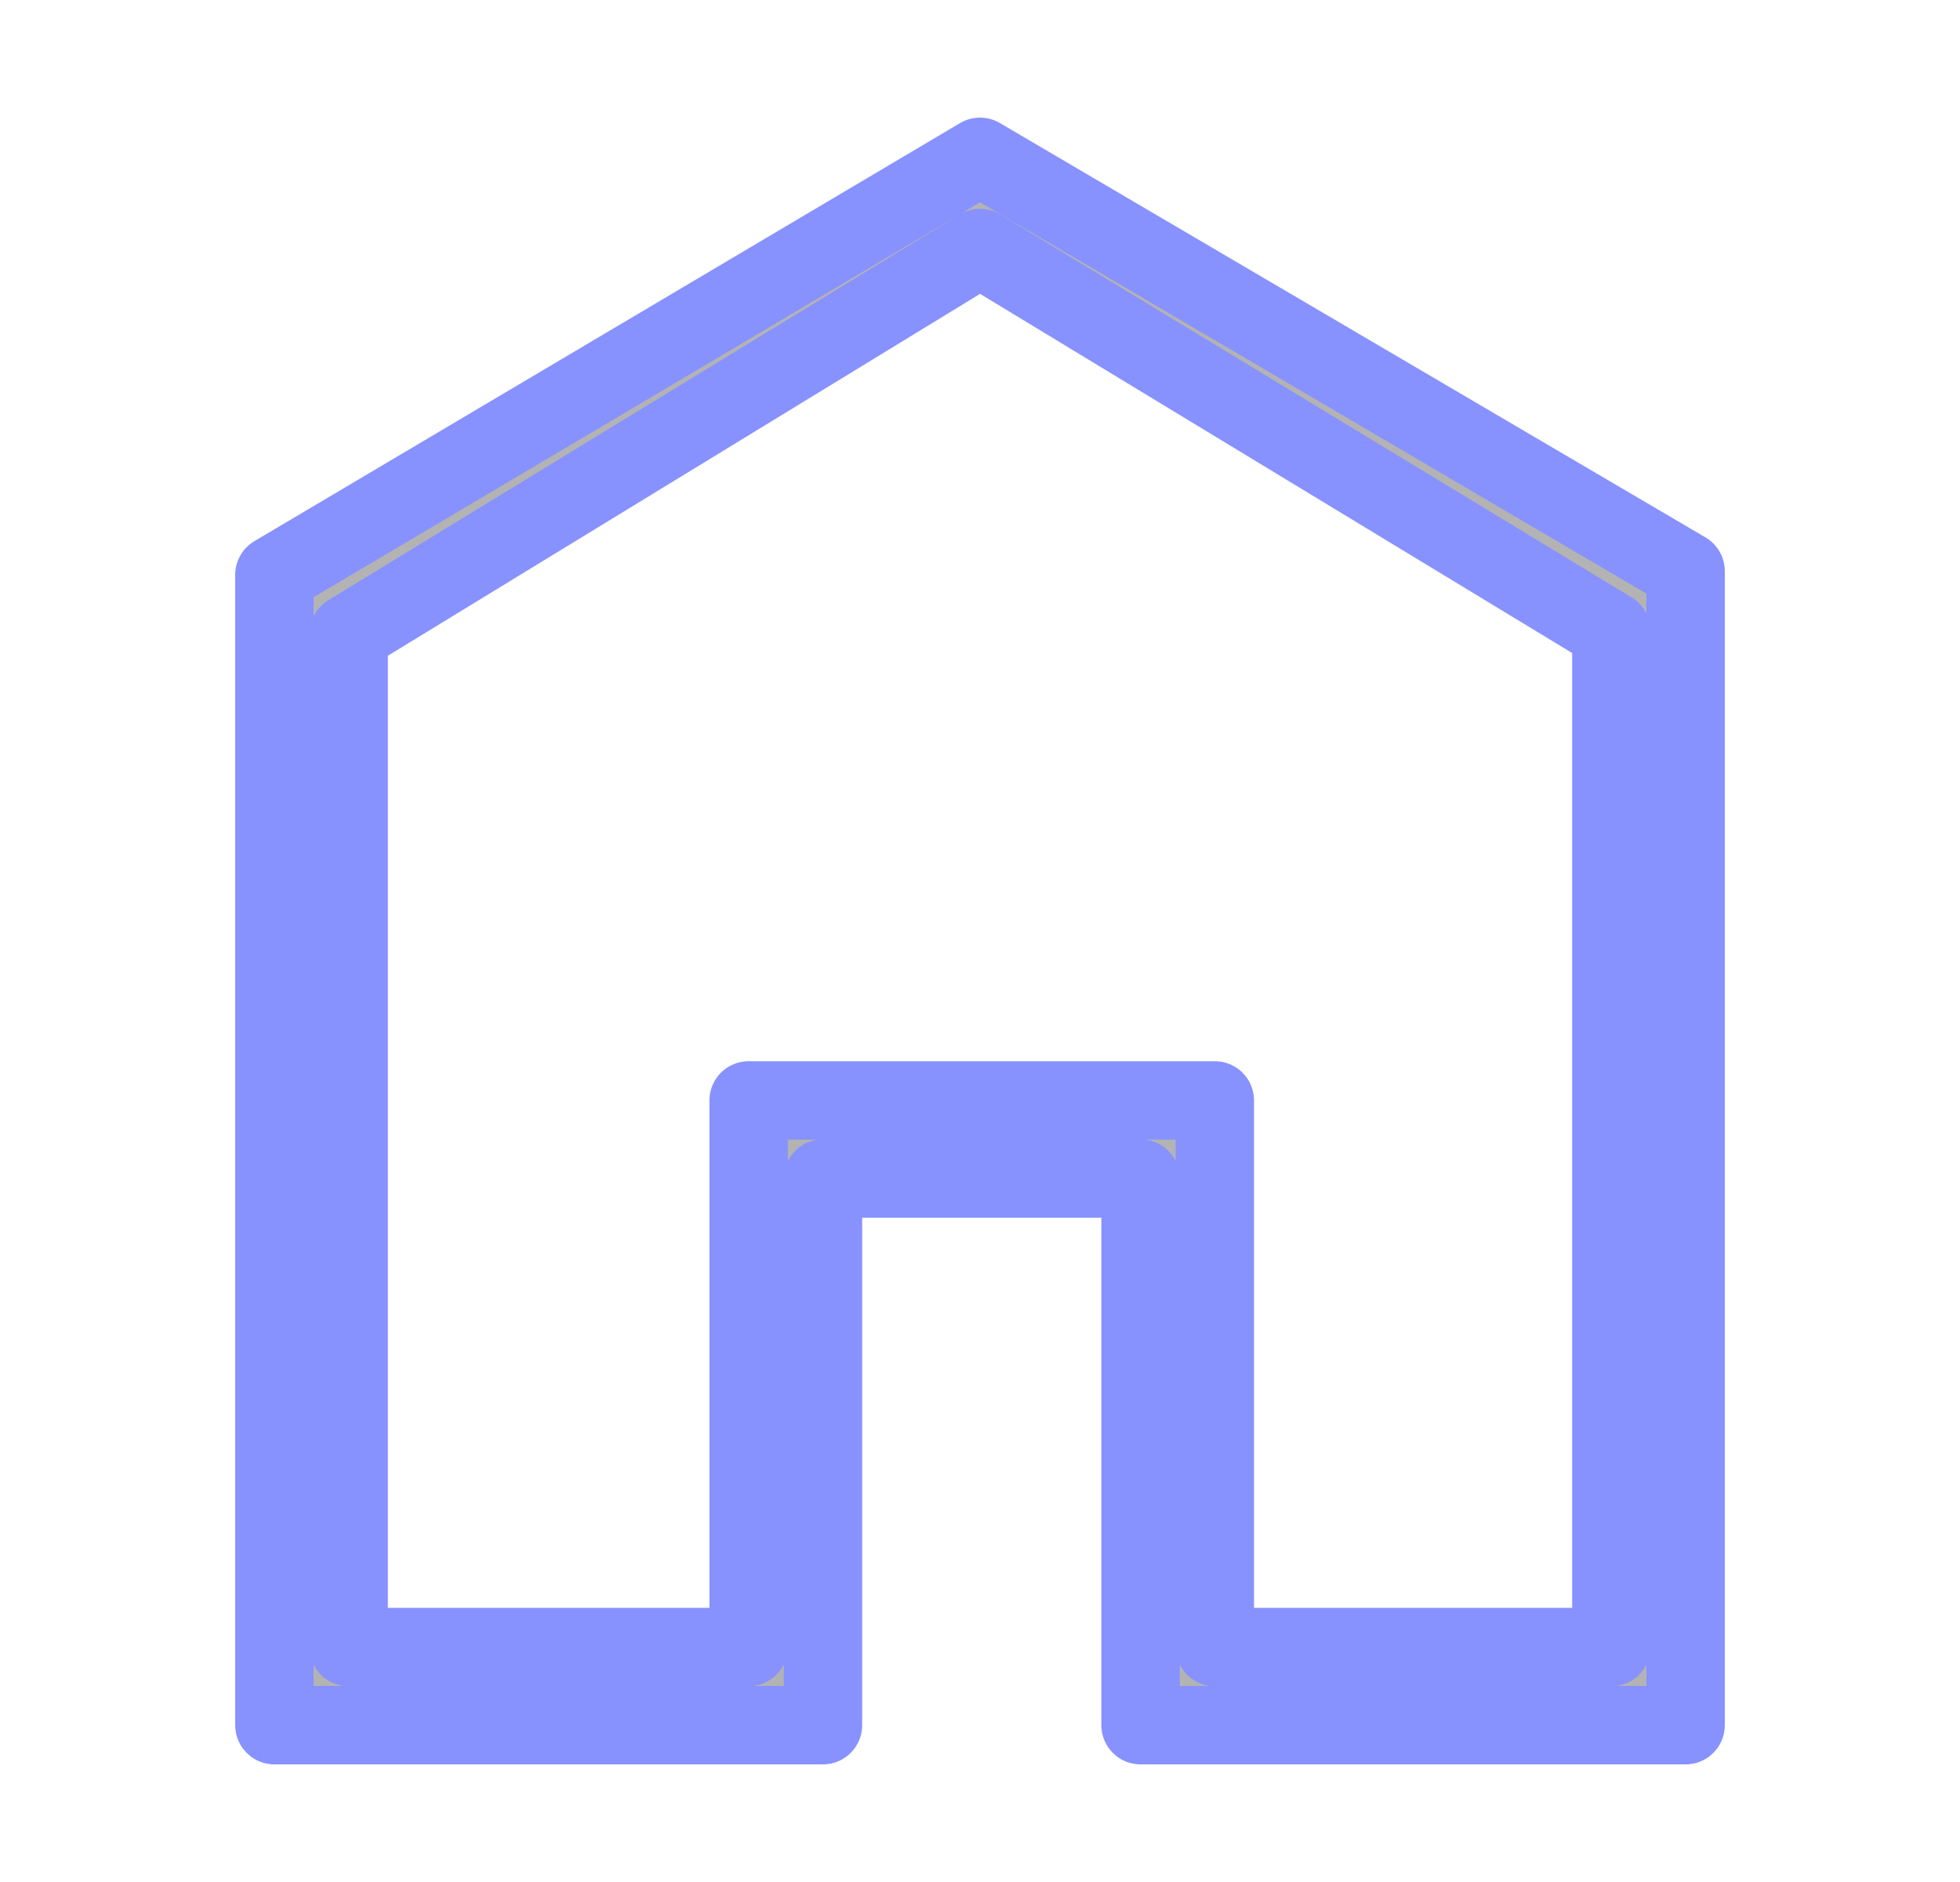 <svg width="25" height="24" viewBox="0 0 25 24" fill="none" xmlns="http://www.w3.org/2000/svg">
<path d="M12.5 3.162L4.447 8.082V21.004H9.549V14.033H15.495V21.004H20.553V8.046L12.5 3.162ZM12.5 2L21.5 7.284V22H14.548V15.029H10.497V22H3.5V7.331L12.5 2Z" fill="#B3B3B3" stroke="#8792FF" stroke-linejoin="round"/>
</svg>
